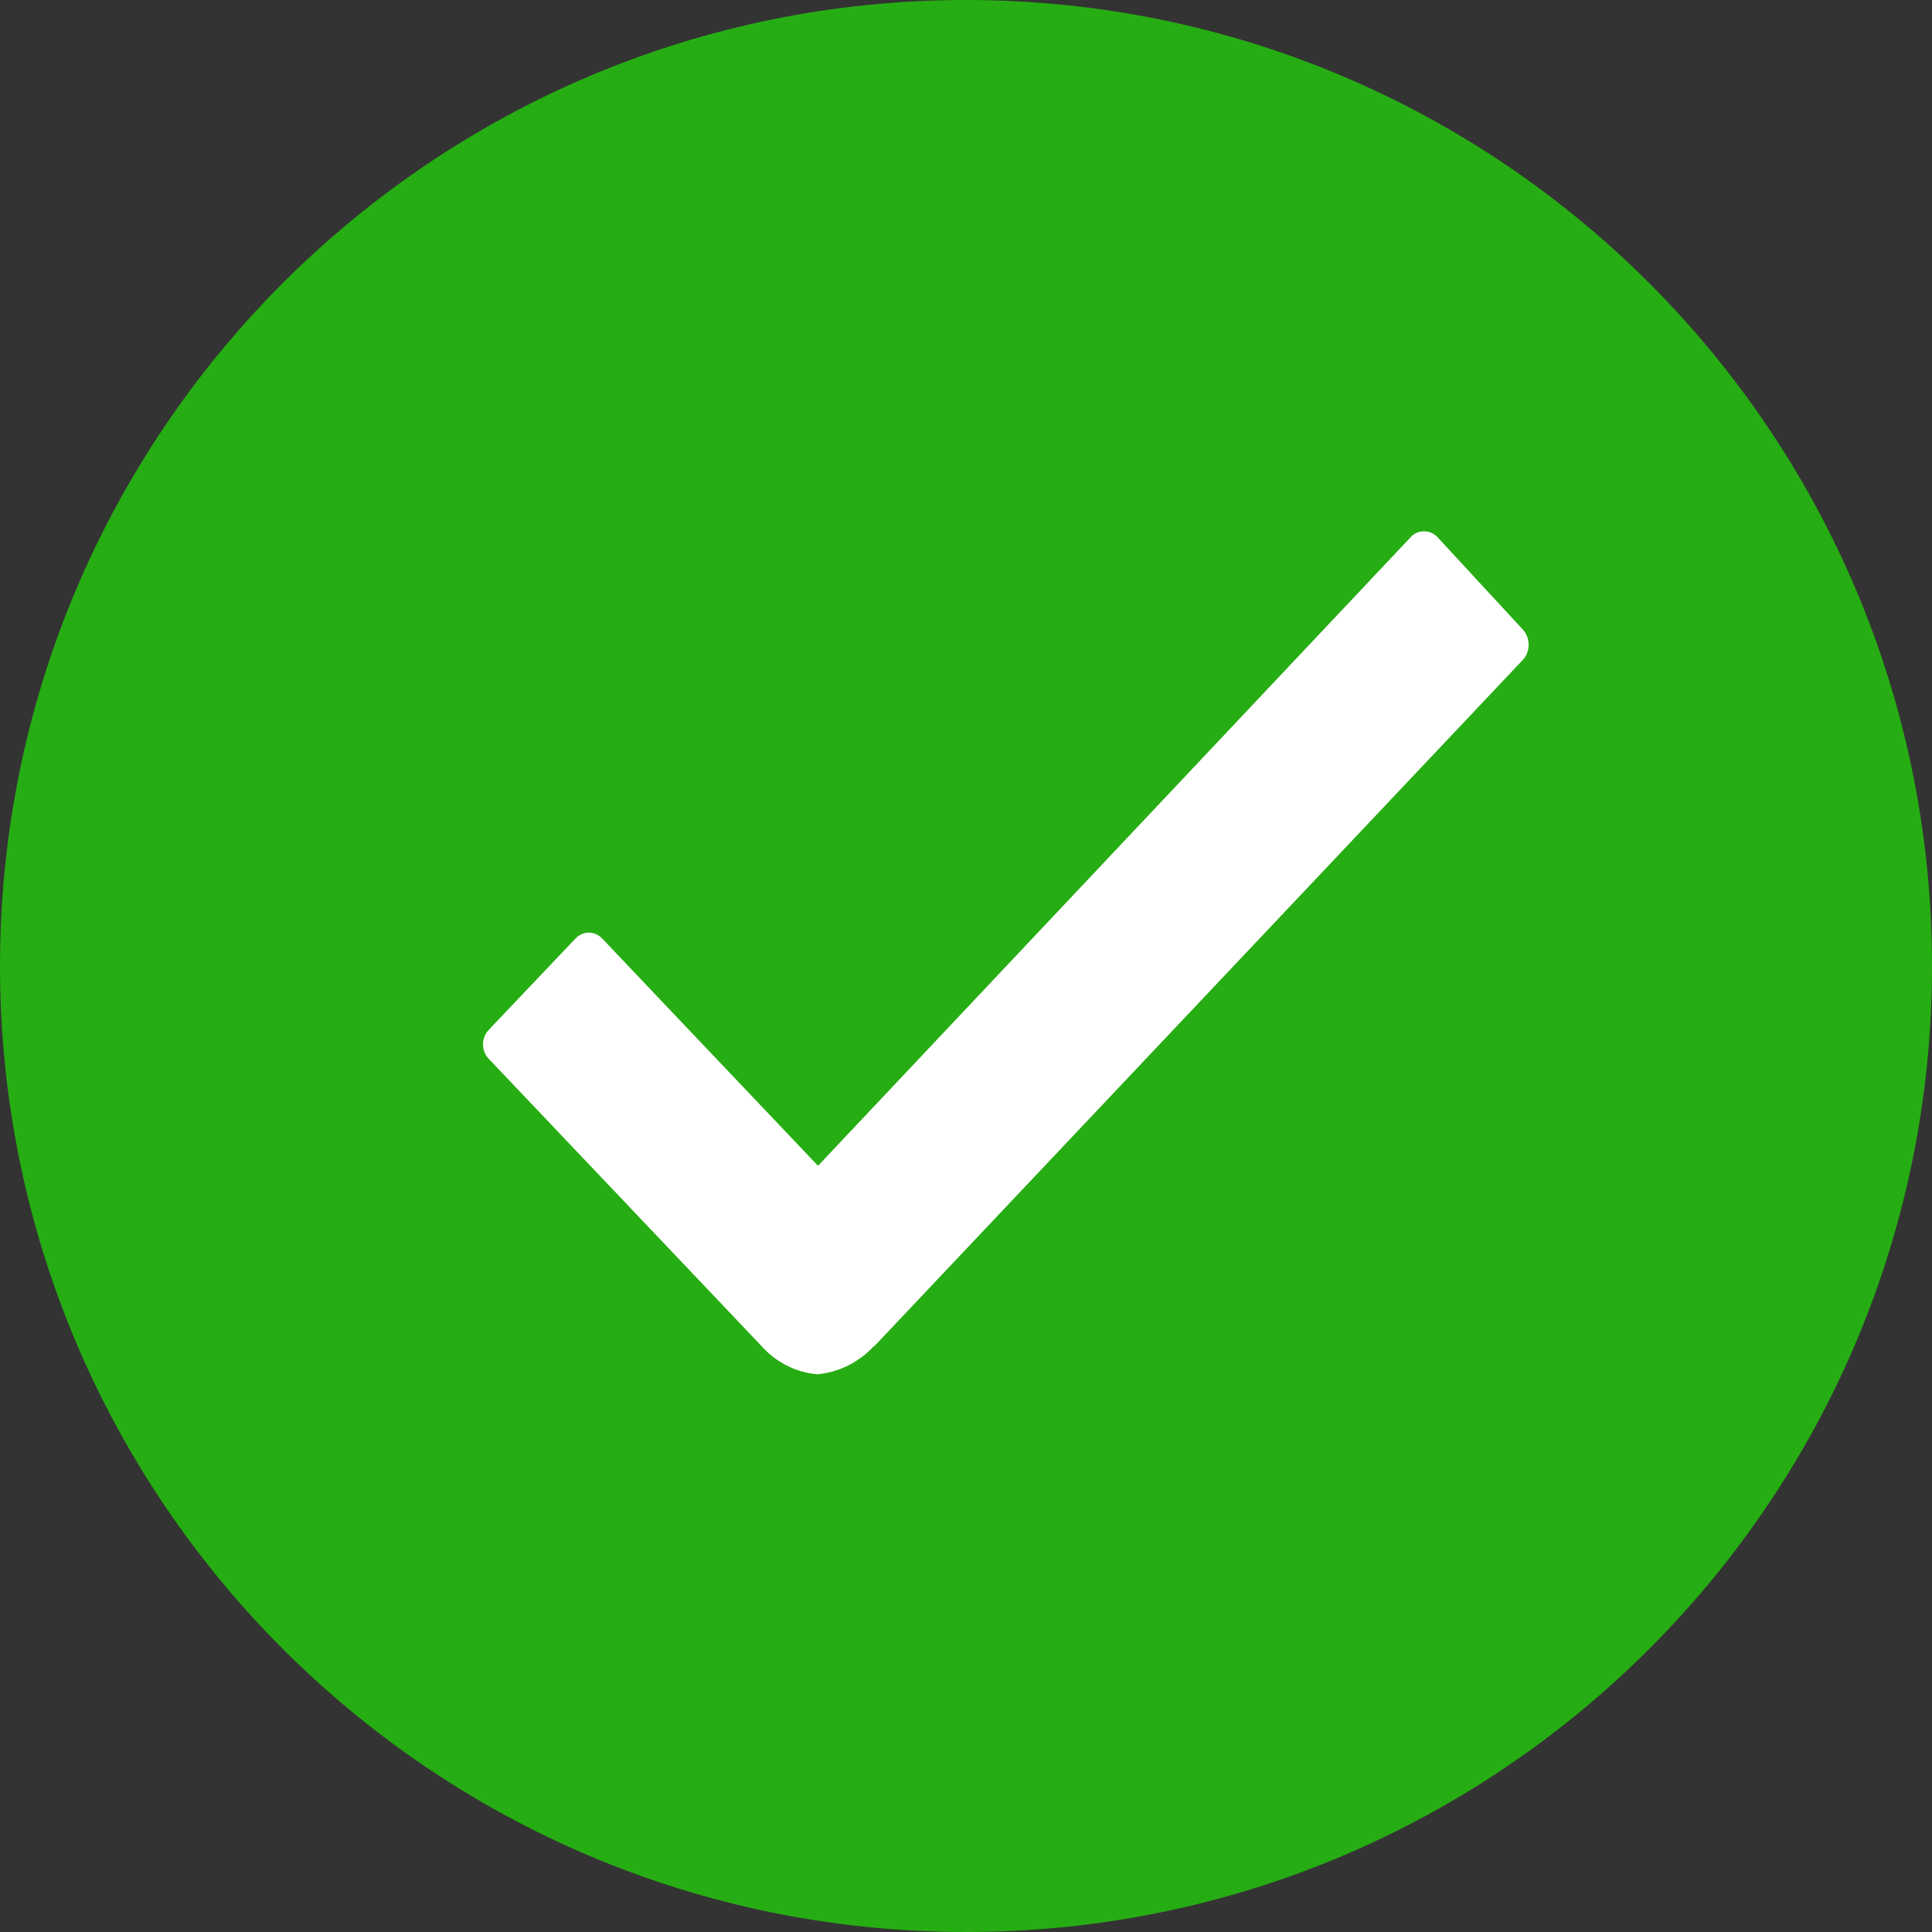 <svg width="32" height="32" viewBox="0 0 32 32" fill="none" xmlns="http://www.w3.org/2000/svg">
<rect x="0" y="0" width="32" height="32" fill="#333333" stroke="none"/>
<path d="M16 32C24.837 32 32 24.837 32 16C32 7.163 24.837 0 16 0C7.163 0 0 7.163 0 16C0 24.837 7.163 32 16 32Z" fill="#26AD13"/>
<path d="M25.229 10.434L23.813 8.901C23.784 8.869 23.749 8.843 23.71 8.826C23.672 8.808 23.63 8.8 23.587 8.8C23.545 8.799 23.503 8.807 23.464 8.825C23.425 8.842 23.39 8.868 23.362 8.901L13.549 19.309L9.978 15.549C9.949 15.517 9.914 15.491 9.875 15.474C9.837 15.456 9.795 15.447 9.753 15.447C9.711 15.447 9.669 15.456 9.631 15.474C9.592 15.491 9.557 15.517 9.528 15.549L8.096 17.057C8.066 17.088 8.042 17.125 8.025 17.167C8.009 17.208 8 17.253 8 17.297C8 17.342 8.009 17.387 8.025 17.428C8.042 17.47 8.066 17.507 8.096 17.538L12.6 22.281C12.845 22.561 13.181 22.733 13.541 22.762C13.895 22.729 14.225 22.564 14.474 22.297H14.482L25.234 10.918C25.29 10.851 25.32 10.764 25.319 10.675C25.318 10.586 25.286 10.5 25.229 10.434Z" fill="white"/>
</svg>
